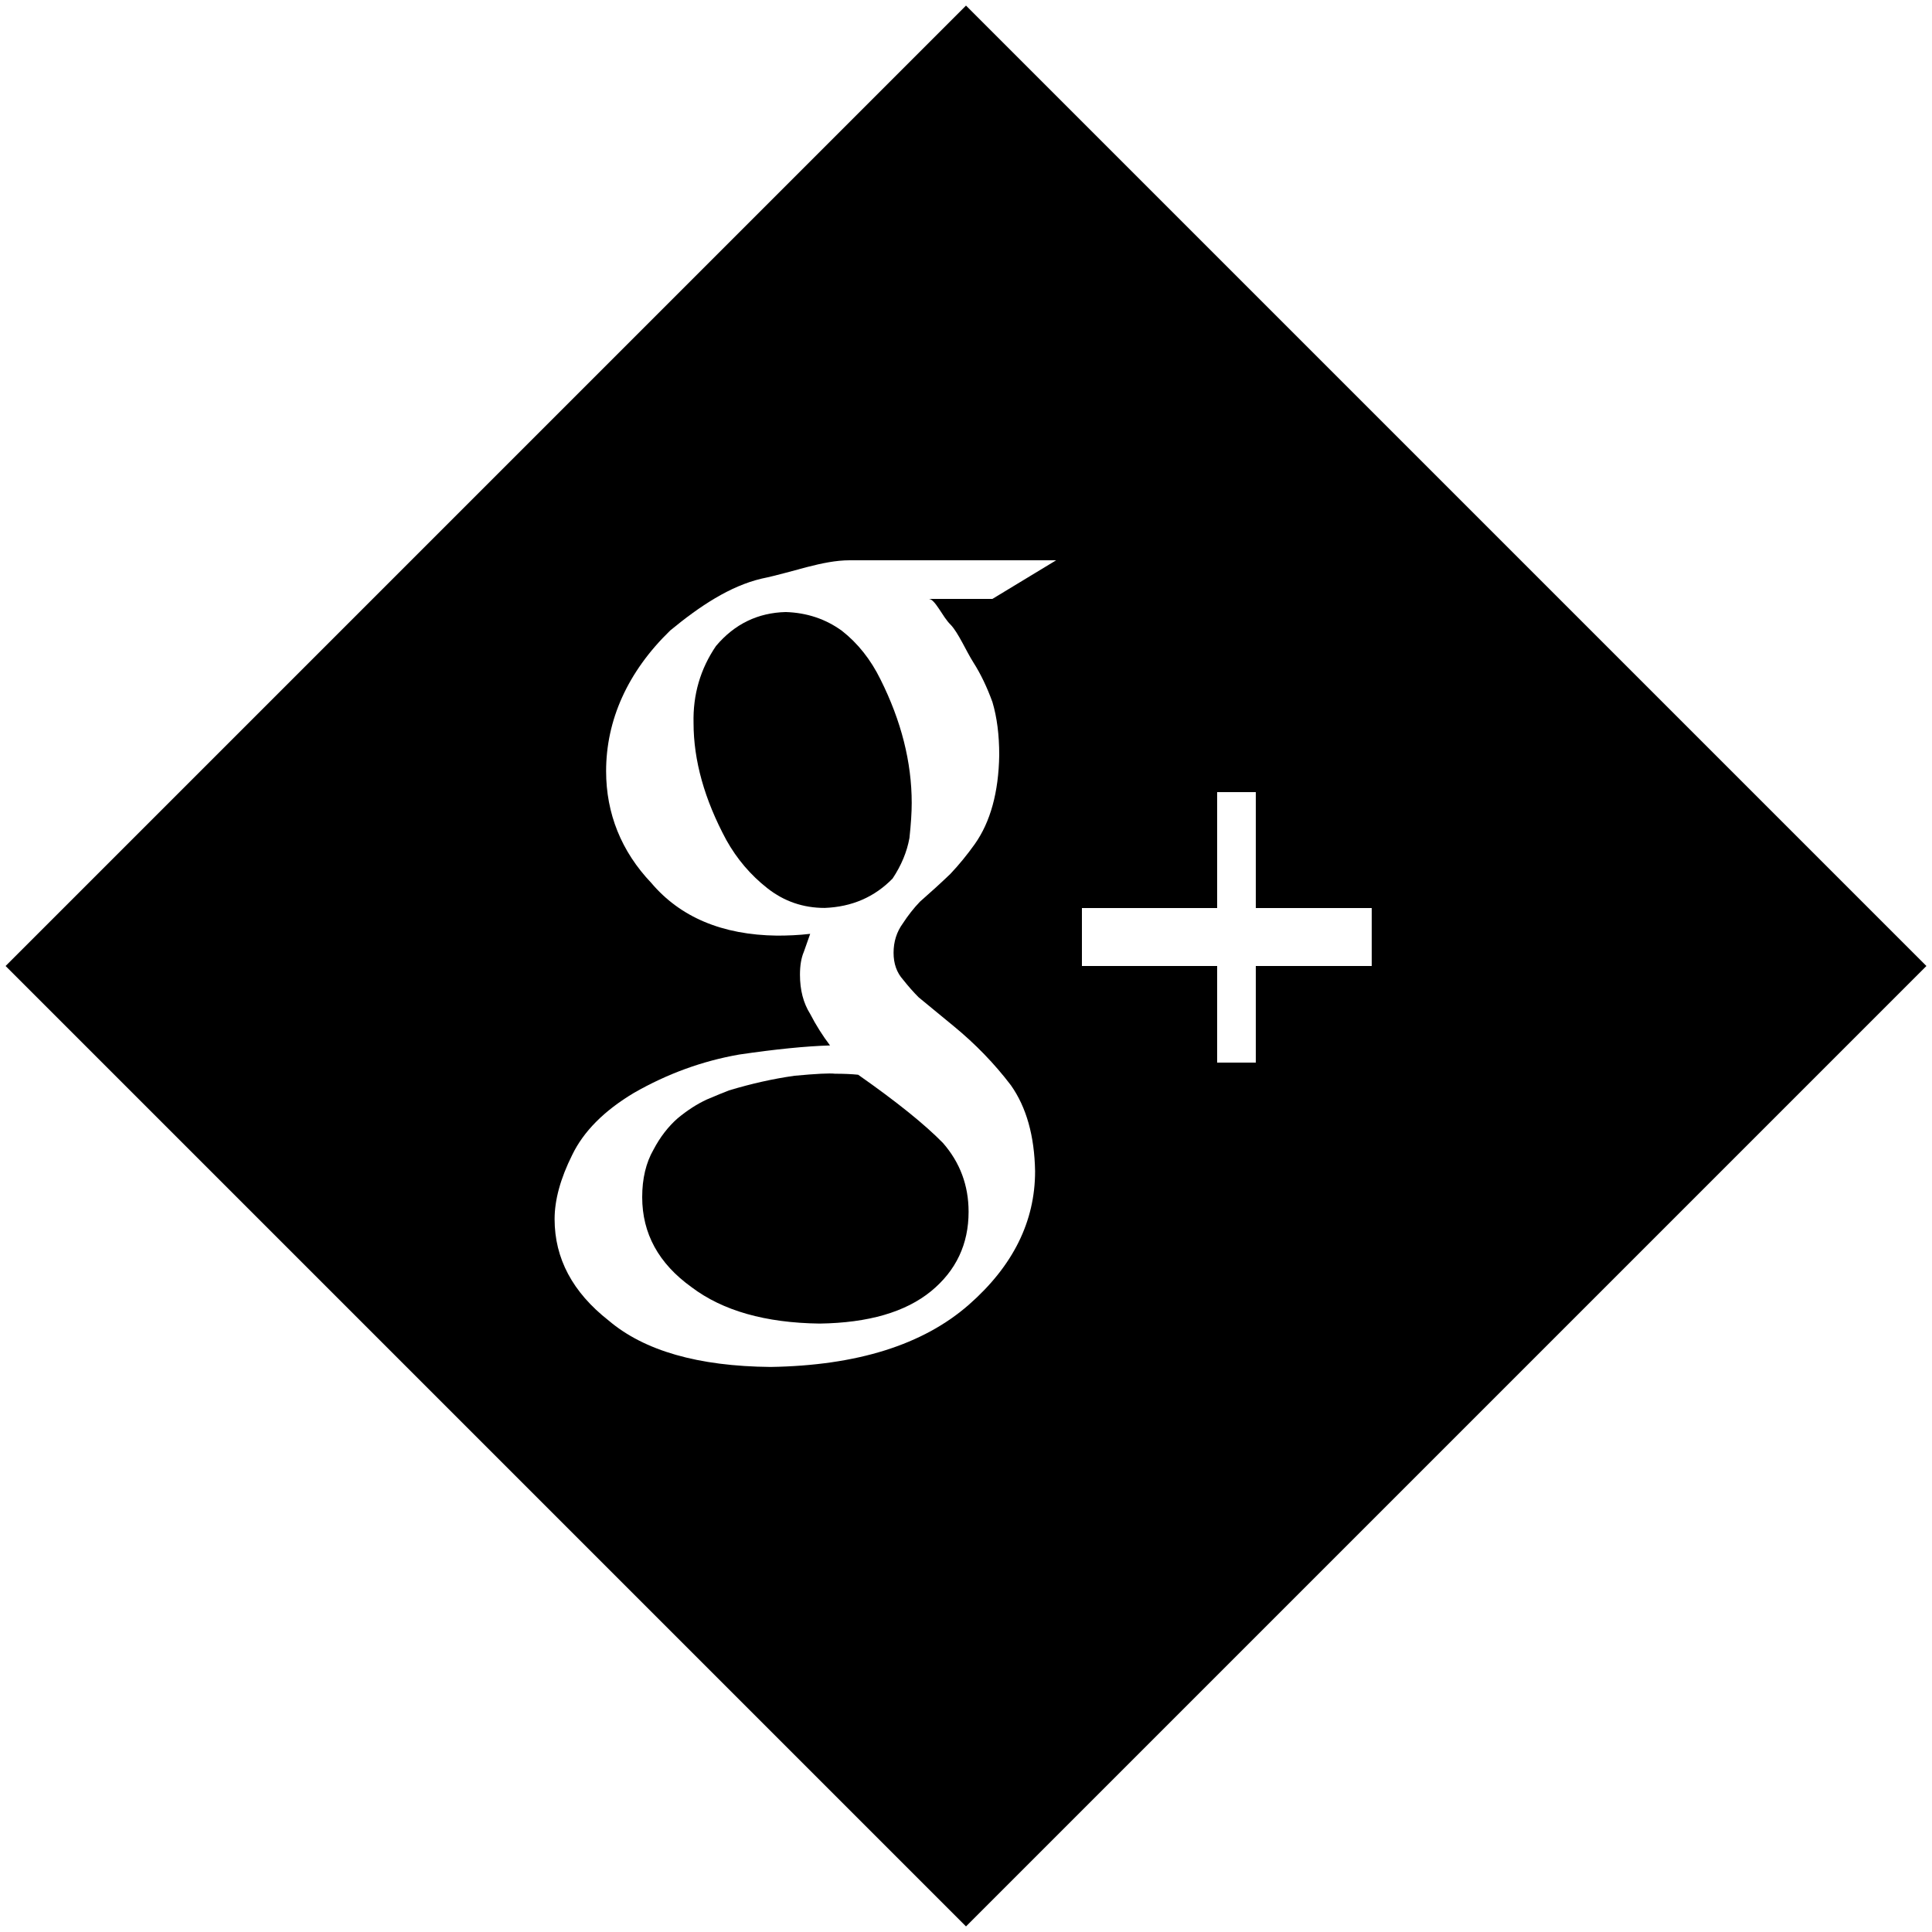 <?xml version="1.0" encoding="utf-8"?>
<!-- Generator: Adobe Illustrator 17.0.0, SVG Export Plug-In . SVG Version: 6.00 Build 0)  -->
<!DOCTYPE svg PUBLIC "-//W3C//DTD SVG 1.1//EN" "http://www.w3.org/Graphics/SVG/1.1/DTD/svg11.dtd">
<svg version="1.1" id="Layer_1" xmlns="http://www.w3.org/2000/svg" xmlns:xlink="http://www.w3.org/1999/xlink" x="0px" y="0px"
	 width="100px" height="100px" viewBox="0 0 100 100" enable-background="new 0 0 100 100" xml:space="preserve">
<g>
	<path d="M43.577,32.65c-0.842-0.612-1.81-0.935-2.905-0.971c-1.448,0.036-2.653,0.621-3.612,1.757
		c-0.81,1.189-1.197,2.518-1.162,3.987c0,1.939,0.566,3.959,1.697,6.057c0.547,0.979,1.254,1.81,2.12,2.491
		c0.866,0.683,1.856,1.023,2.969,1.023c1.407-0.053,2.58-0.56,3.517-1.522c0.452-0.681,0.743-1.38,0.872-2.098
		c0.077-0.716,0.117-1.318,0.117-1.81c0-2.114-0.54-4.247-1.617-6.399C45.067,34.136,44.402,33.297,43.577,32.65z"/>
	<path d="M43.219,55.576c-0.273-0.034-0.971,0-2.093,0.105c-1.106,0.155-2.238,0.41-3.394,0.758
		c-0.272,0.104-0.656,0.262-1.15,0.472c-0.494,0.228-0.994,0.549-1.504,0.969c-0.494,0.435-0.911,0.976-1.251,1.622
		c-0.392,0.682-0.587,1.5-0.587,2.462c0,1.884,0.851,3.436,2.552,4.658c1.616,1.222,3.827,1.85,6.635,1.886
		c2.518-0.036,4.441-0.594,5.767-1.677c1.293-1.064,1.94-2.434,1.94-4.109c0-1.361-0.442-2.549-1.326-3.561
		c-0.937-0.959-2.4-2.137-4.391-3.533C44.077,55.593,43.678,55.576,43.219,55.576z"/>
	<path d="M50,0.289L0.29,50L50,99.711L99.711,50L50,0.289z M49.203,32.333c0.402,0.42,0.797,1.354,1.184,1.963
		c0.368,0.577,0.696,1.257,0.981,2.042c0.235,0.785,0.352,1.701,0.352,2.748c-0.032,1.92-0.454,3.456-1.266,4.605
		c-0.398,0.559-0.82,1.073-1.266,1.545c-0.493,0.472-1.018,0.951-1.576,1.439c-0.318,0.332-0.612,0.707-0.884,1.124
		c-0.317,0.438-0.477,0.943-0.477,1.519c0,0.559,0.163,1.021,0.49,1.388c0.277,0.349,0.546,0.653,0.809,0.916l1.813,1.491
		c1.126,0.925,2.114,1.946,2.963,3.063c0.8,1.134,1.218,2.617,1.25,4.449c0,2.599-1.143,4.902-3.429,6.908
		c-2.371,2.077-5.792,3.15-10.264,3.22c-3.743-0.035-6.537-0.836-8.382-2.404c-1.864-1.462-2.795-3.211-2.795-5.249
		c0-0.993,0.303-2.1,0.909-3.317c0.589-1.22,1.653-2.292,3.195-3.214c1.73-0.992,3.549-1.654,5.452-1.986
		c1.886-0.277,3.454-0.434,4.7-0.471c-0.384-0.508-0.729-1.053-1.028-1.632c-0.353-0.562-0.528-1.238-0.528-2.028
		c0-0.473,0.066-0.872,0.201-1.187c0.118-0.334,0.226-0.647,0.328-0.929c-0.608,0.071-1.181,0.092-1.718,0.092
		c-2.844-0.035-5.012-0.963-6.504-2.725c-1.561-1.639-2.341-3.607-2.341-5.787c0-2.634,1.105-5.135,3.317-7.281
		c1.519-1.256,3.098-2.303,4.735-2.686C41.042,29.616,42.562,29,43.979,29h10.688l-3.301,2H48.07
		C48.405,31,48.783,31.932,49.203,32.333z M65,50v5h-2v-5h-7v-3h7v-6h2v6h6v3H65z"/>
</g>
</svg>
